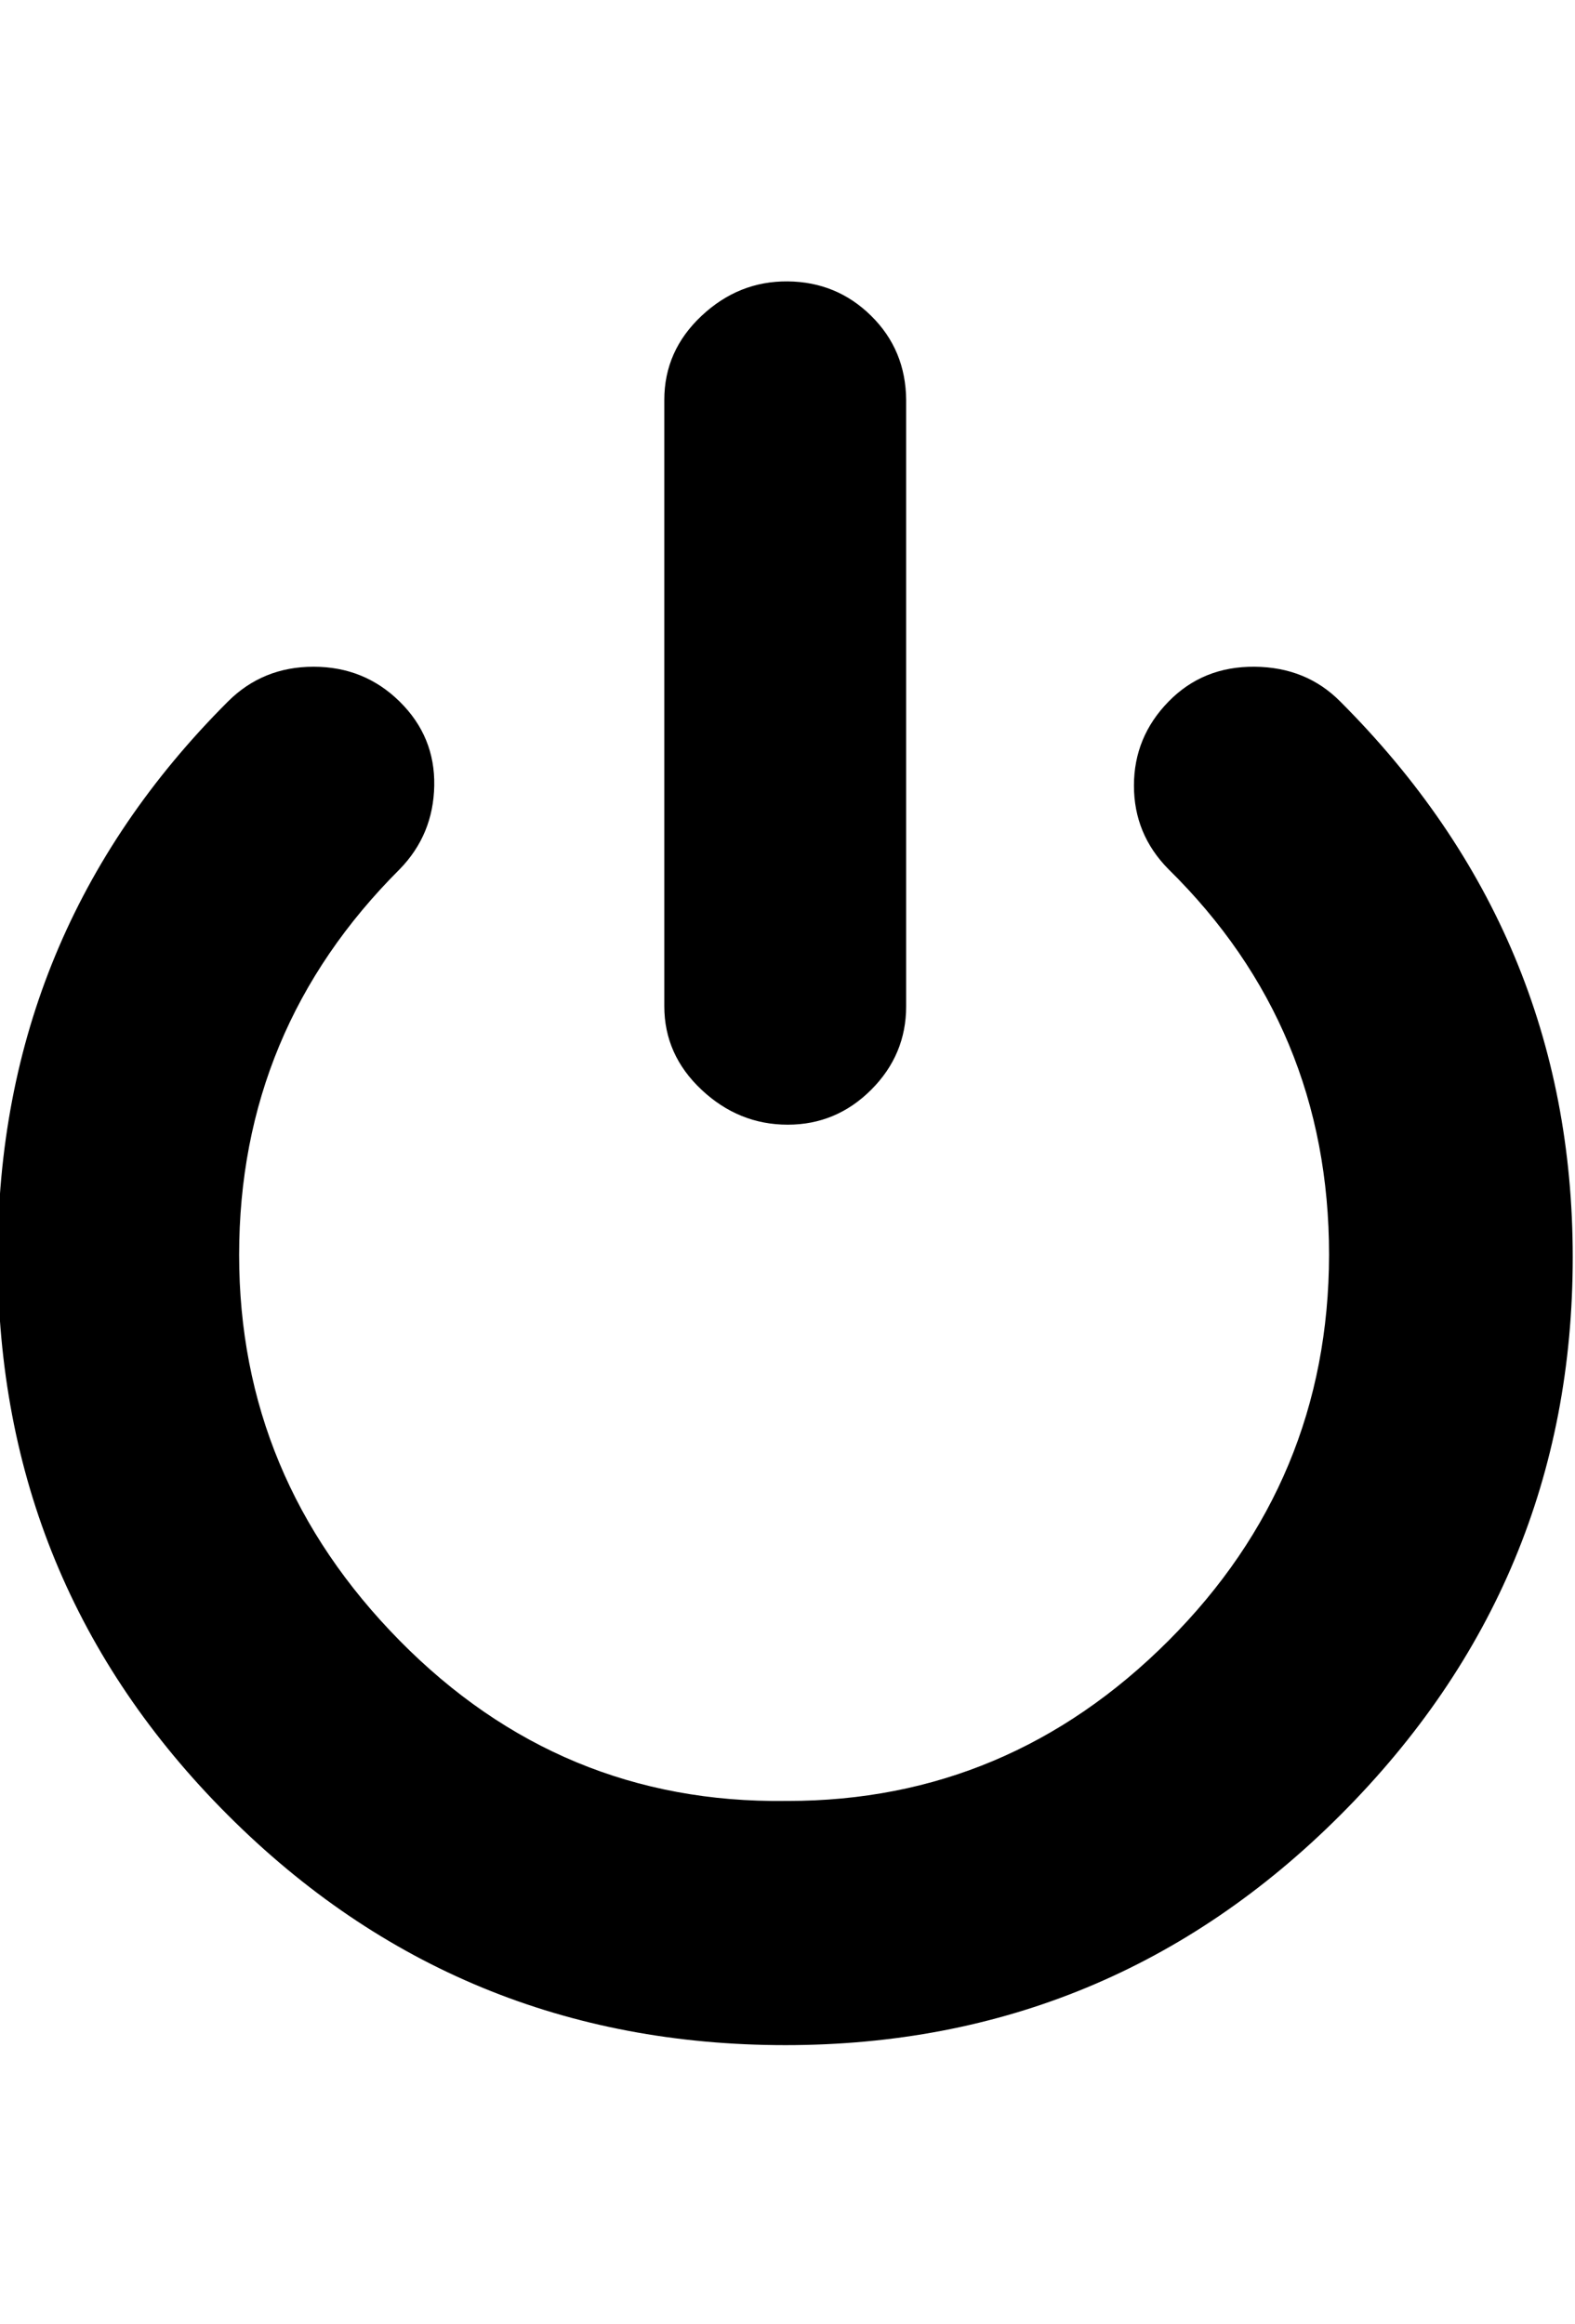 <svg height="512" width="347.1" xmlns="http://www.w3.org/2000/svg"><path d="m173.6 396.8q48.6 0 83.9-35.3t35.4-85q0-50.2-35.4-85-7.6-7.7-7.6-18.4t7.6-18.5 19-7.7 18.9 7.7q51.2 51.2 51.2 122.4 0 71.7-51.2 122.9-50.7 50.7-122.3 50.7-72.2 0-122.9-50.7t-50.7-122.9q0-71.7 50.7-122.4 7.7-7.7 18.9-7.7t19 7.7 7.6 18.5-7.6 18.4q-35.4 35.3-35.4 85 0 49.1 35.4 85t85 35.3z m0-149q-10.8 0-19-7.7t-8.2-18.4v-133.6q0-10.8 8.2-18.5t19-7.6 18.4 7.6 7.7 18.5v133.6q0 10.7-7.7 18.4t-18.4 7.7z" /></svg>